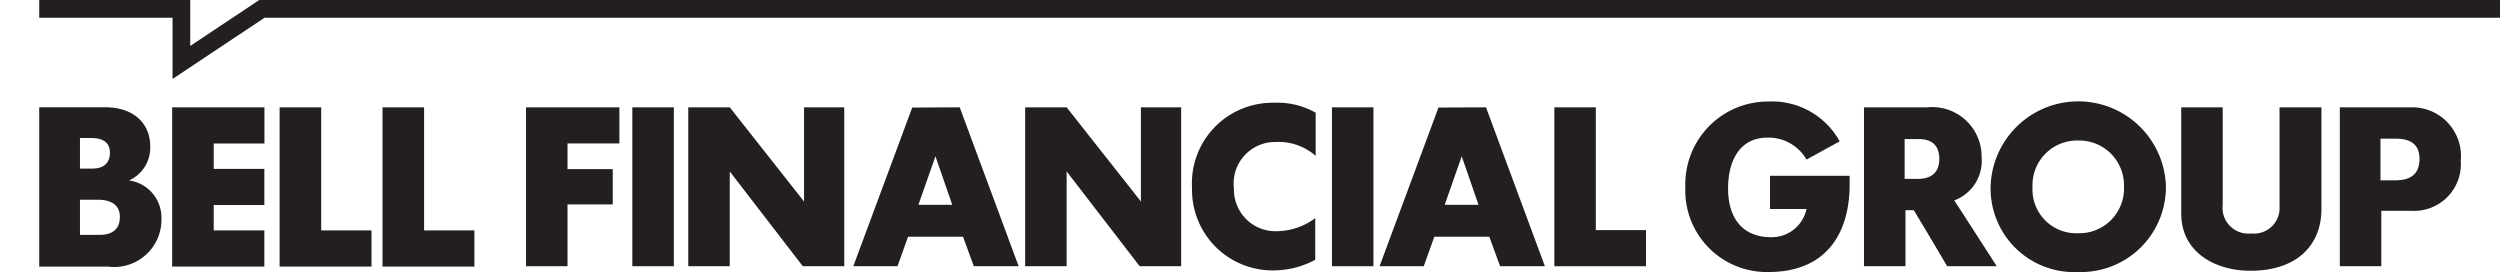 <svg id="Layer_1" data-name="Layer 1" xmlns="http://www.w3.org/2000/svg" viewBox="0 0 115.602 12.986" height="21" width="193"><defs><style>.cls-1{fill:none;stroke:#231f20;stroke-width:0.845px;}.cls-2{fill:#231f20;}</style></defs><polyline class="cls-1" points="1188.427 0.423 10.63 0.423 6.787 2.981 6.787 0.423 0 0.423"/><path class="cls-2" d="M0,12.726V5.121h3.145c1.36,0,2.154.764,2.154,1.875a1.71,1.71,0,0,1-1.012,1.618,1.793,1.793,0,0,1,1.548,1.834,2.257,2.257,0,0,1-2.561,2.278Zm1.945-6.137v1.459h.585c.437,0,.844-.169.844-.764,0-.556-.447-.695-.883-.695Zm0,2.947v1.678h.923c.506,0,.981-.179.981-.864,0-.625-.515-.814-1.021-.814Z"/><polygon class="cls-2" points="6.345 12.726 6.345 5.124 10.751 5.124 10.751 6.851 8.33 6.851 8.33 8.063 10.747 8.063 10.747 9.788 8.33 9.788 8.33 10.999 10.747 10.999 10.747 12.726 6.345 12.726"/><polygon class="cls-2" points="15.862 12.726 11.475 12.726 11.475 5.124 13.461 5.124 13.461 10.999 15.862 10.999 15.862 12.726"/><polygon class="cls-2" points="20.775 12.726 16.388 12.726 16.388 5.124 18.373 5.124 18.373 10.999 20.775 10.999 20.775 12.726"/><polygon class="cls-2" points="23.24 12.709 23.24 5.124 27.696 5.124 27.696 6.847 25.22 6.847 25.22 8.074 27.379 8.074 27.379 9.758 25.22 9.758 25.22 12.709 23.24 12.709"/><rect class="cls-2" x="28.314" y="5.124" width="1.981" height="7.585"/><polygon class="cls-2" points="32.965 8.184 32.965 12.709 30.984 12.709 30.984 5.124 32.965 5.124 36.511 9.619 36.511 5.124 38.431 5.124 38.431 12.709 36.451 12.709 32.965 8.184"/><path class="cls-2" d="M40.972,12.709h-2.109l2.813-7.575,2.267-.01,2.813,7.585h-2.14l-.515-1.407h-2.623Zm1.813-5.249-.813,2.317h1.614Z"/><polygon class="cls-2" points="49.048 8.184 49.048 12.709 47.067 12.709 47.067 5.124 49.048 5.124 52.593 9.619 52.593 5.124 54.514 5.124 54.514 12.709 52.534 12.709 49.048 8.184"/><path class="cls-2" d="M55.034,8.986a3.846,3.846,0,0,1,3.901-4.08,3.698,3.698,0,0,1,2.001.475v2.06a2.68,2.68,0,0,0-1.902-.663,1.983,1.983,0,0,0-2,2.227,1.985,1.985,0,0,0,2.1,2.03,3.091,3.091,0,0,0,1.782-.623v1.99a4.225,4.225,0,0,1-1.911.505,3.844,3.844,0,0,1-3.971-3.921"/><rect class="cls-2" x="61.714" y="5.124" width="1.98" height="7.585"/><path class="cls-2" d="M66.096,12.709h-2.11l2.813-7.575,2.268-.01,2.812,7.585h-2.139l-.515-1.407h-2.625Zm1.812-5.249-.812,2.317h1.614Z"/><polygon class="cls-2" points="76.707 12.709 72.33 12.709 72.33 5.124 74.31 5.124 74.31 10.986 76.707 10.986 76.707 12.709"/><path class="cls-2" d="M78.584,8.926a3.947,3.947,0,0,1,3.941-4.079,3.687,3.687,0,0,1,3.427,1.901l-1.585.871a2.083,2.083,0,0,0-1.862-1.049c-1.297,0-1.881,1.059-1.881,2.435,0,1.288.594,2.318,2.06,2.318a1.691,1.691,0,0,0,1.683-1.347h-1.743V8.392h3.803v.415c0,2.248-1.04,4.179-3.882,4.179a3.891,3.891,0,0,1-3.961-4.06"/><path class="cls-2" d="M89.488,10.035h-.395v2.674h-1.981V5.124h3.021a2.358,2.358,0,0,1,2.594,2.375,2.018,2.018,0,0,1-1.307,2.07c.198.288,2.03,3.14,2.03,3.14h-2.367s-1.376-2.328-1.595-2.674m-.435-3.397v1.902h.634c.545,0,1.02-.229,1.02-.951,0-.644-.346-.951-1-.951Z"/><path class="cls-2" d="M93.157,8.906a4.187,4.187,0,0,1,8.368-.069,4.059,4.059,0,0,1-4.189,4.149,3.991,3.991,0,0,1-4.179-4.08m4.179-2.198a2.13,2.13,0,0,0-2.178,2.227,2.088,2.088,0,0,0,2.169,2.199,2.137,2.137,0,0,0,2.197-2.258,2.136,2.136,0,0,0-2.188-2.168"/><path class="cls-2" d="M102.257,5.124h1.98v4.653a1.23,1.23,0,0,0,1.367,1.367,1.214,1.214,0,0,0,1.346-1.267V5.124h2.001v4.852c0,1.733-1.179,2.95-3.388,2.95-1.672,0-3.306-.871-3.306-2.732Z"/><path class="cls-2" d="M111.809,10.065v2.644h-1.981V5.124h3.387a2.327,2.327,0,0,1,2.387,2.544,2.233,2.233,0,0,1-2.327,2.397Zm-.04-3.446v1.99h.693c.605,0,1.169-.188,1.169-1.02,0-.752-.495-.97-1.149-.97Z"/></svg>